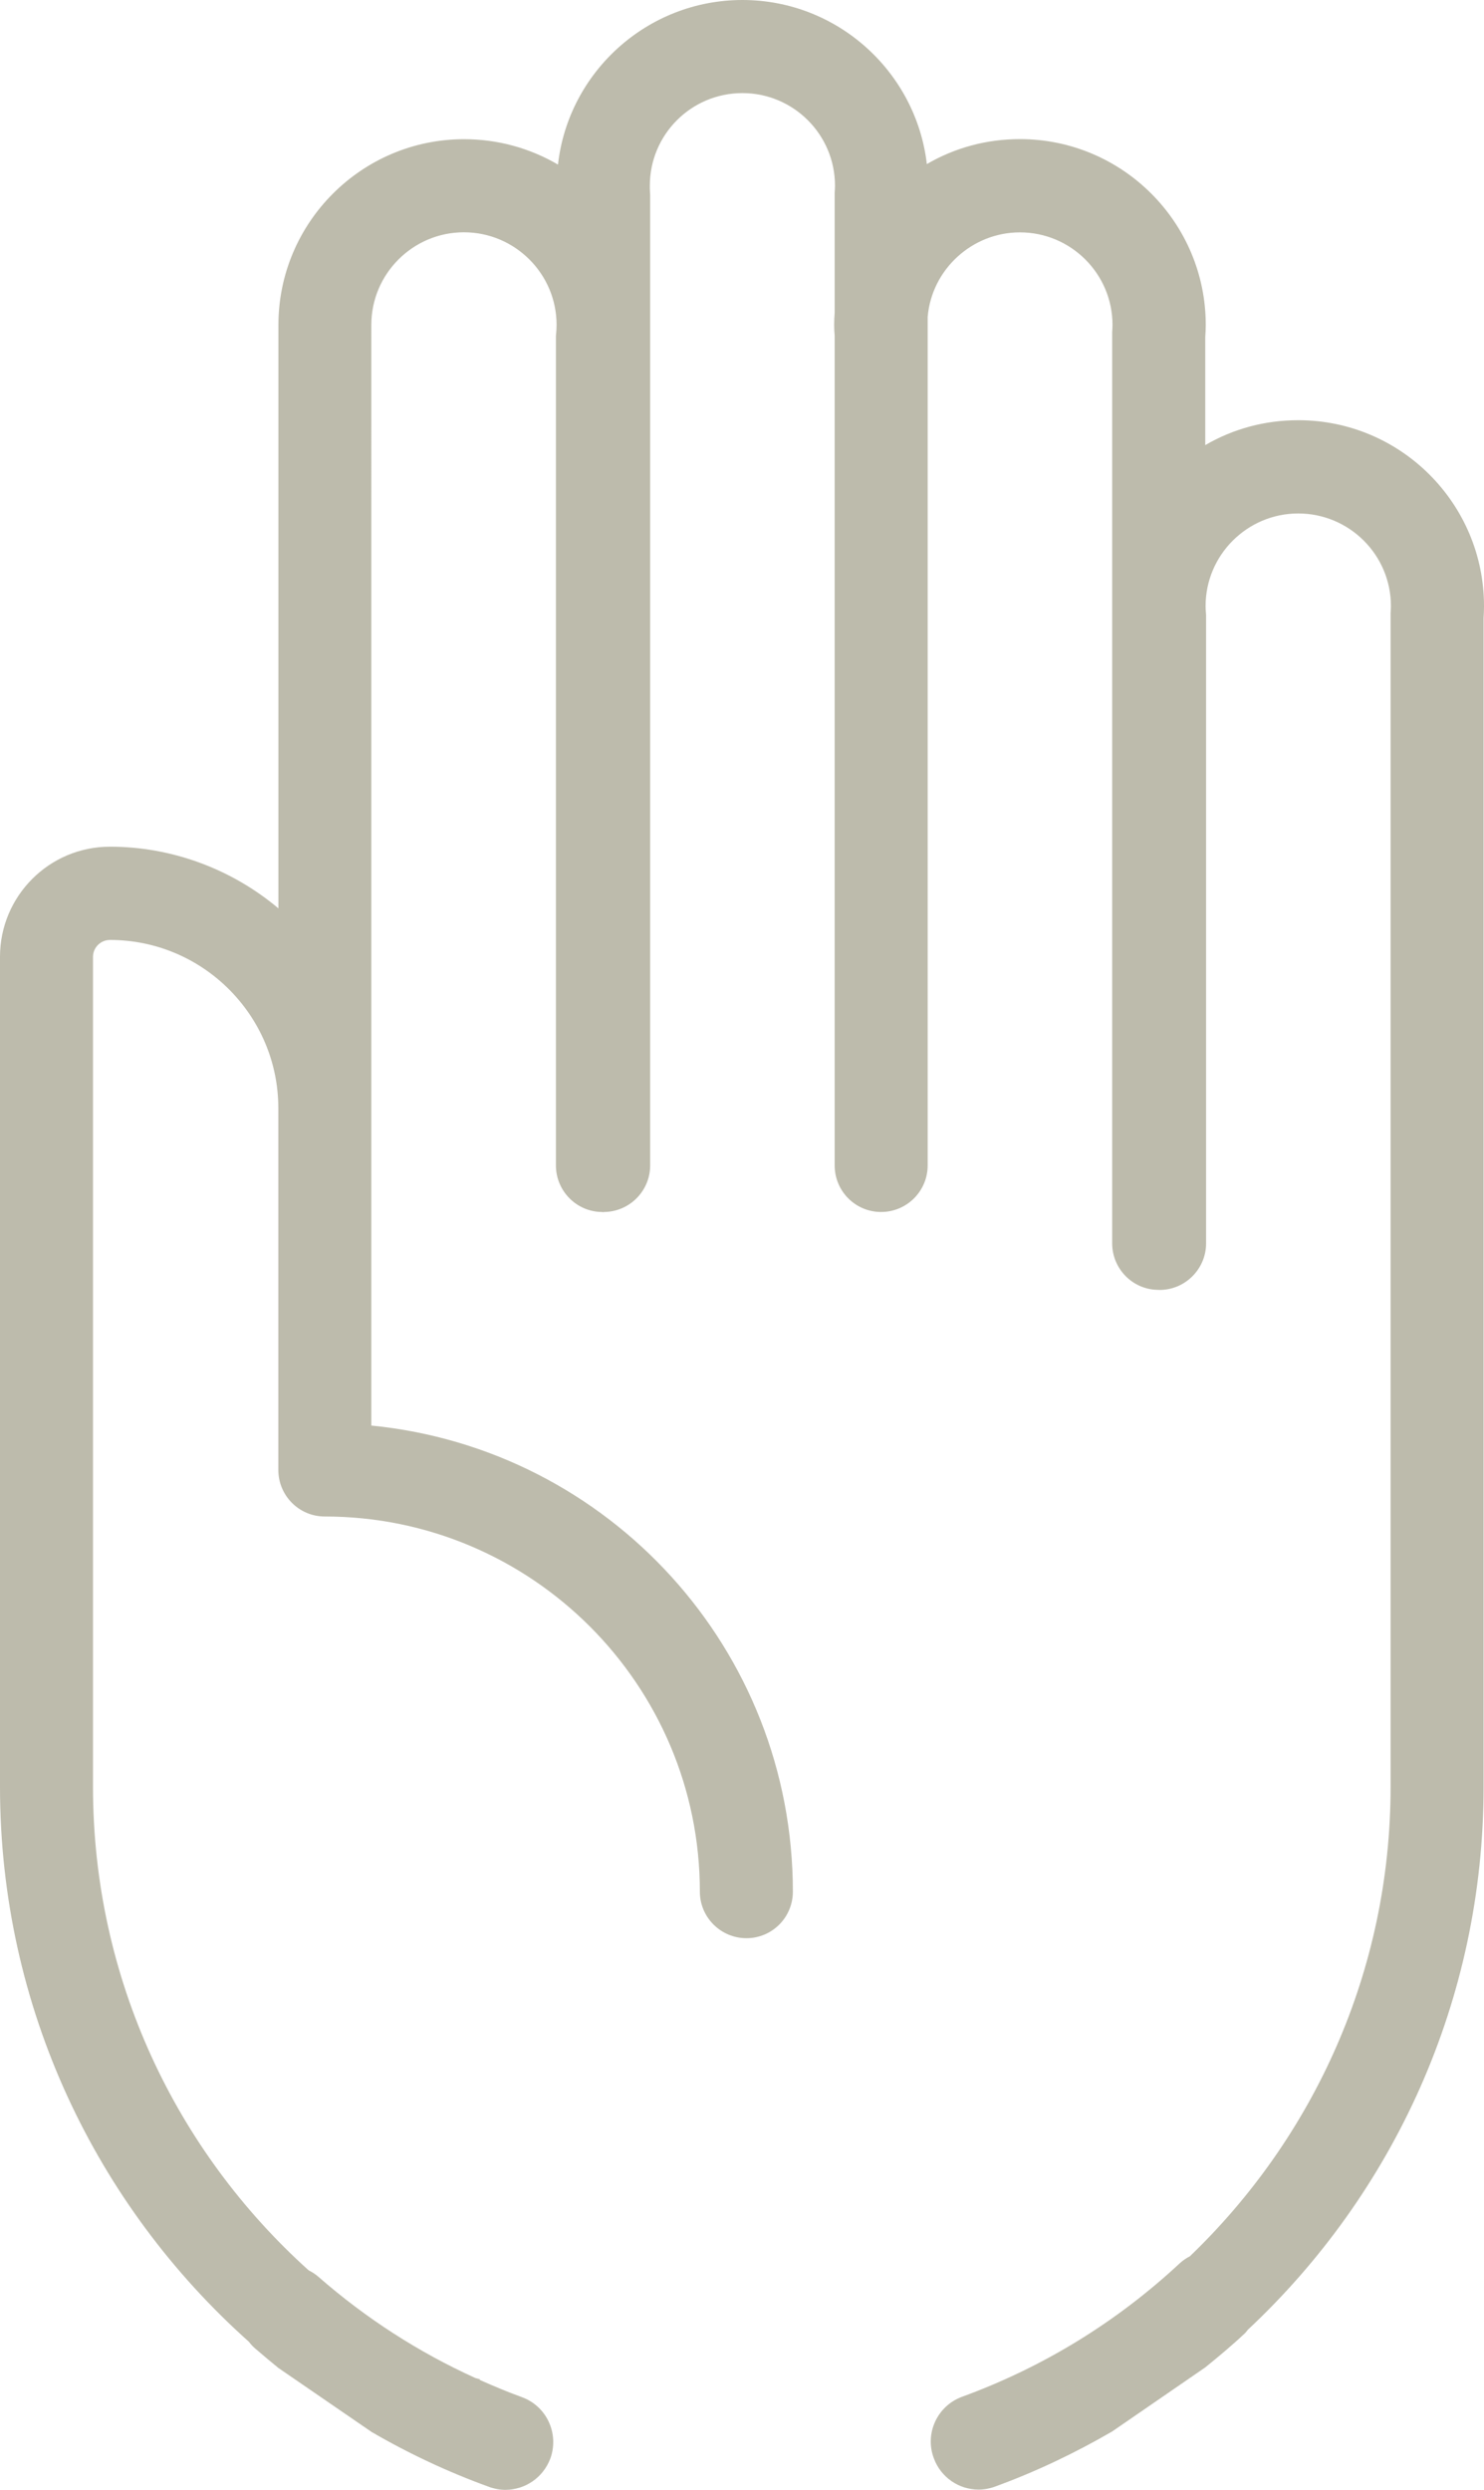 <?xml version="1.0" encoding="utf-8"?>
<!-- Generator: Adobe Illustrator 16.0.0, SVG Export Plug-In . SVG Version: 6.00 Build 0)  -->
<!DOCTYPE svg PUBLIC "-//W3C//DTD SVG 1.1//EN" "http://www.w3.org/Graphics/SVG/1.1/DTD/svg11.dtd">
<svg version="1.1" id="Слой_1" xmlns="http://www.w3.org/2000/svg" xmlns:xlink="http://www.w3.org/1999/xlink" x="0px" y="0px"
	 width="18px" height="30.195px" viewBox="0 0 18 30.195" enable-background="new 0 0 18 30.195" xml:space="preserve">
<path fill="#BDBBAC" d="M14.619,28.71c0.163-0.132,0.326-0.268,0.48-0.413c0.014-0.013,0.024-0.029,0.036-0.043
	c1.76-1.647,2.86-3.989,2.86-6.586V7.497C17.998,7.442,18,7.395,18,7.349c0-1.243-1.011-2.253-2.252-2.253
	c-0.405,0-0.789,0.104-1.129,0.302v-1.31c0.004-0.055,0.006-0.103,0.006-0.148c0-1.242-1.011-2.253-2.254-2.253
	c-0.403,0-0.79,0.105-1.129,0.303C11.112,0.872,10.158,0,9.005,0C7.85,0,6.894,0.875,6.768,1.996
	c-0.342-0.2-0.732-0.308-1.139-0.308c-1.241,0-2.252,1.011-2.252,2.253v7.075c-0.567-0.477-1.292-0.748-2.042-0.748
	C0.598,10.267,0,10.866,0,11.603v10.066c0,2.674,1.167,5.077,3.019,6.73c0.022,0.03,0.049,0.059,0.08,0.085
	c0.091,0.079,0.185,0.157,0.278,0.233l1.129,0.775c0.453,0.264,0.929,0.487,1.426,0.667c0.065,0.024,0.132,0.036,0.197,0.036
	c0.238,0,0.459-0.146,0.547-0.382c0.108-0.302-0.046-0.634-0.348-0.743c-0.173-0.063-0.342-0.134-0.509-0.208
	c0.002-0.005,0.002-0.008,0.002-0.008s-0.021-0.005-0.055-0.015c-0.689-0.313-1.328-0.724-1.904-1.228
	c-0.037-0.033-0.077-0.057-0.118-0.078c-1.605-1.444-2.616-3.536-2.616-5.864v-8.197v-1.868c0-0.114,0.094-0.205,0.206-0.205
	c1.125,0,2.042,0.915,2.042,2.04v4.387c0,0.312,0.252,0.565,0.563,0.565l0,0c2.51,0,4.55,2.041,4.55,4.55
	c0,0.311,0.254,0.564,0.565,0.564c0.312,0,0.563-0.253,0.563-0.564c0-2.936-2.225-5.367-5.113-5.653V3.94
	c0-0.619,0.504-1.123,1.123-1.123S6.751,3.321,6.751,3.94c0,0.04-0.002,0.079-0.008,0.135v10.058c0,0.309,0.248,0.561,0.555,0.565
	l0.019,0.002l0.01-0.002c0.309-0.003,0.559-0.255,0.559-0.565V2.363L7.884,2.331C7.882,2.305,7.882,2.279,7.882,2.252
	c0-0.62,0.502-1.123,1.123-1.123c0.619,0,1.123,0.503,1.123,1.123c0,0.028-0.002,0.055-0.004,0.085v0.013v1.444
	c-0.004,0.049-0.006,0.097-0.006,0.146c0,0.045,0.002,0.093,0.006,0.128v10.065c0,0.313,0.252,0.565,0.563,0.565
	c0.311,0,0.565-0.252,0.565-0.565V3.844c0.049-0.577,0.539-1.026,1.119-1.026c0.619,0,1.123,0.503,1.123,1.123
	c0,0.028-0.002,0.053-0.004,0.085v11.052c0,0.305,0.242,0.555,0.543,0.564l0.031,0.001c0.006,0,0.012,0,0.018,0h0.002
	c0.301-0.01,0.545-0.26,0.545-0.564V7.457l-0.002-0.026c-0.002-0.026-0.004-0.054-0.004-0.081c0-0.619,0.505-1.123,1.123-1.123
	c0.621,0,1.125,0.503,1.125,1.123c0,0.027-0.002,0.055-0.004,0.085v14.234c0,2.238-0.938,4.257-2.435,5.694
	c-0.045,0.023-0.085,0.05-0.124,0.086c-0.769,0.715-1.658,1.259-2.638,1.617c-0.301,0.11-0.456,0.444-0.344,0.744
	c0.085,0.235,0.307,0.382,0.543,0.382c0.067,0,0.134-0.012,0.199-0.036c0.497-0.181,0.97-0.407,1.422-0.669L14.619,28.71z"/>
</svg>
